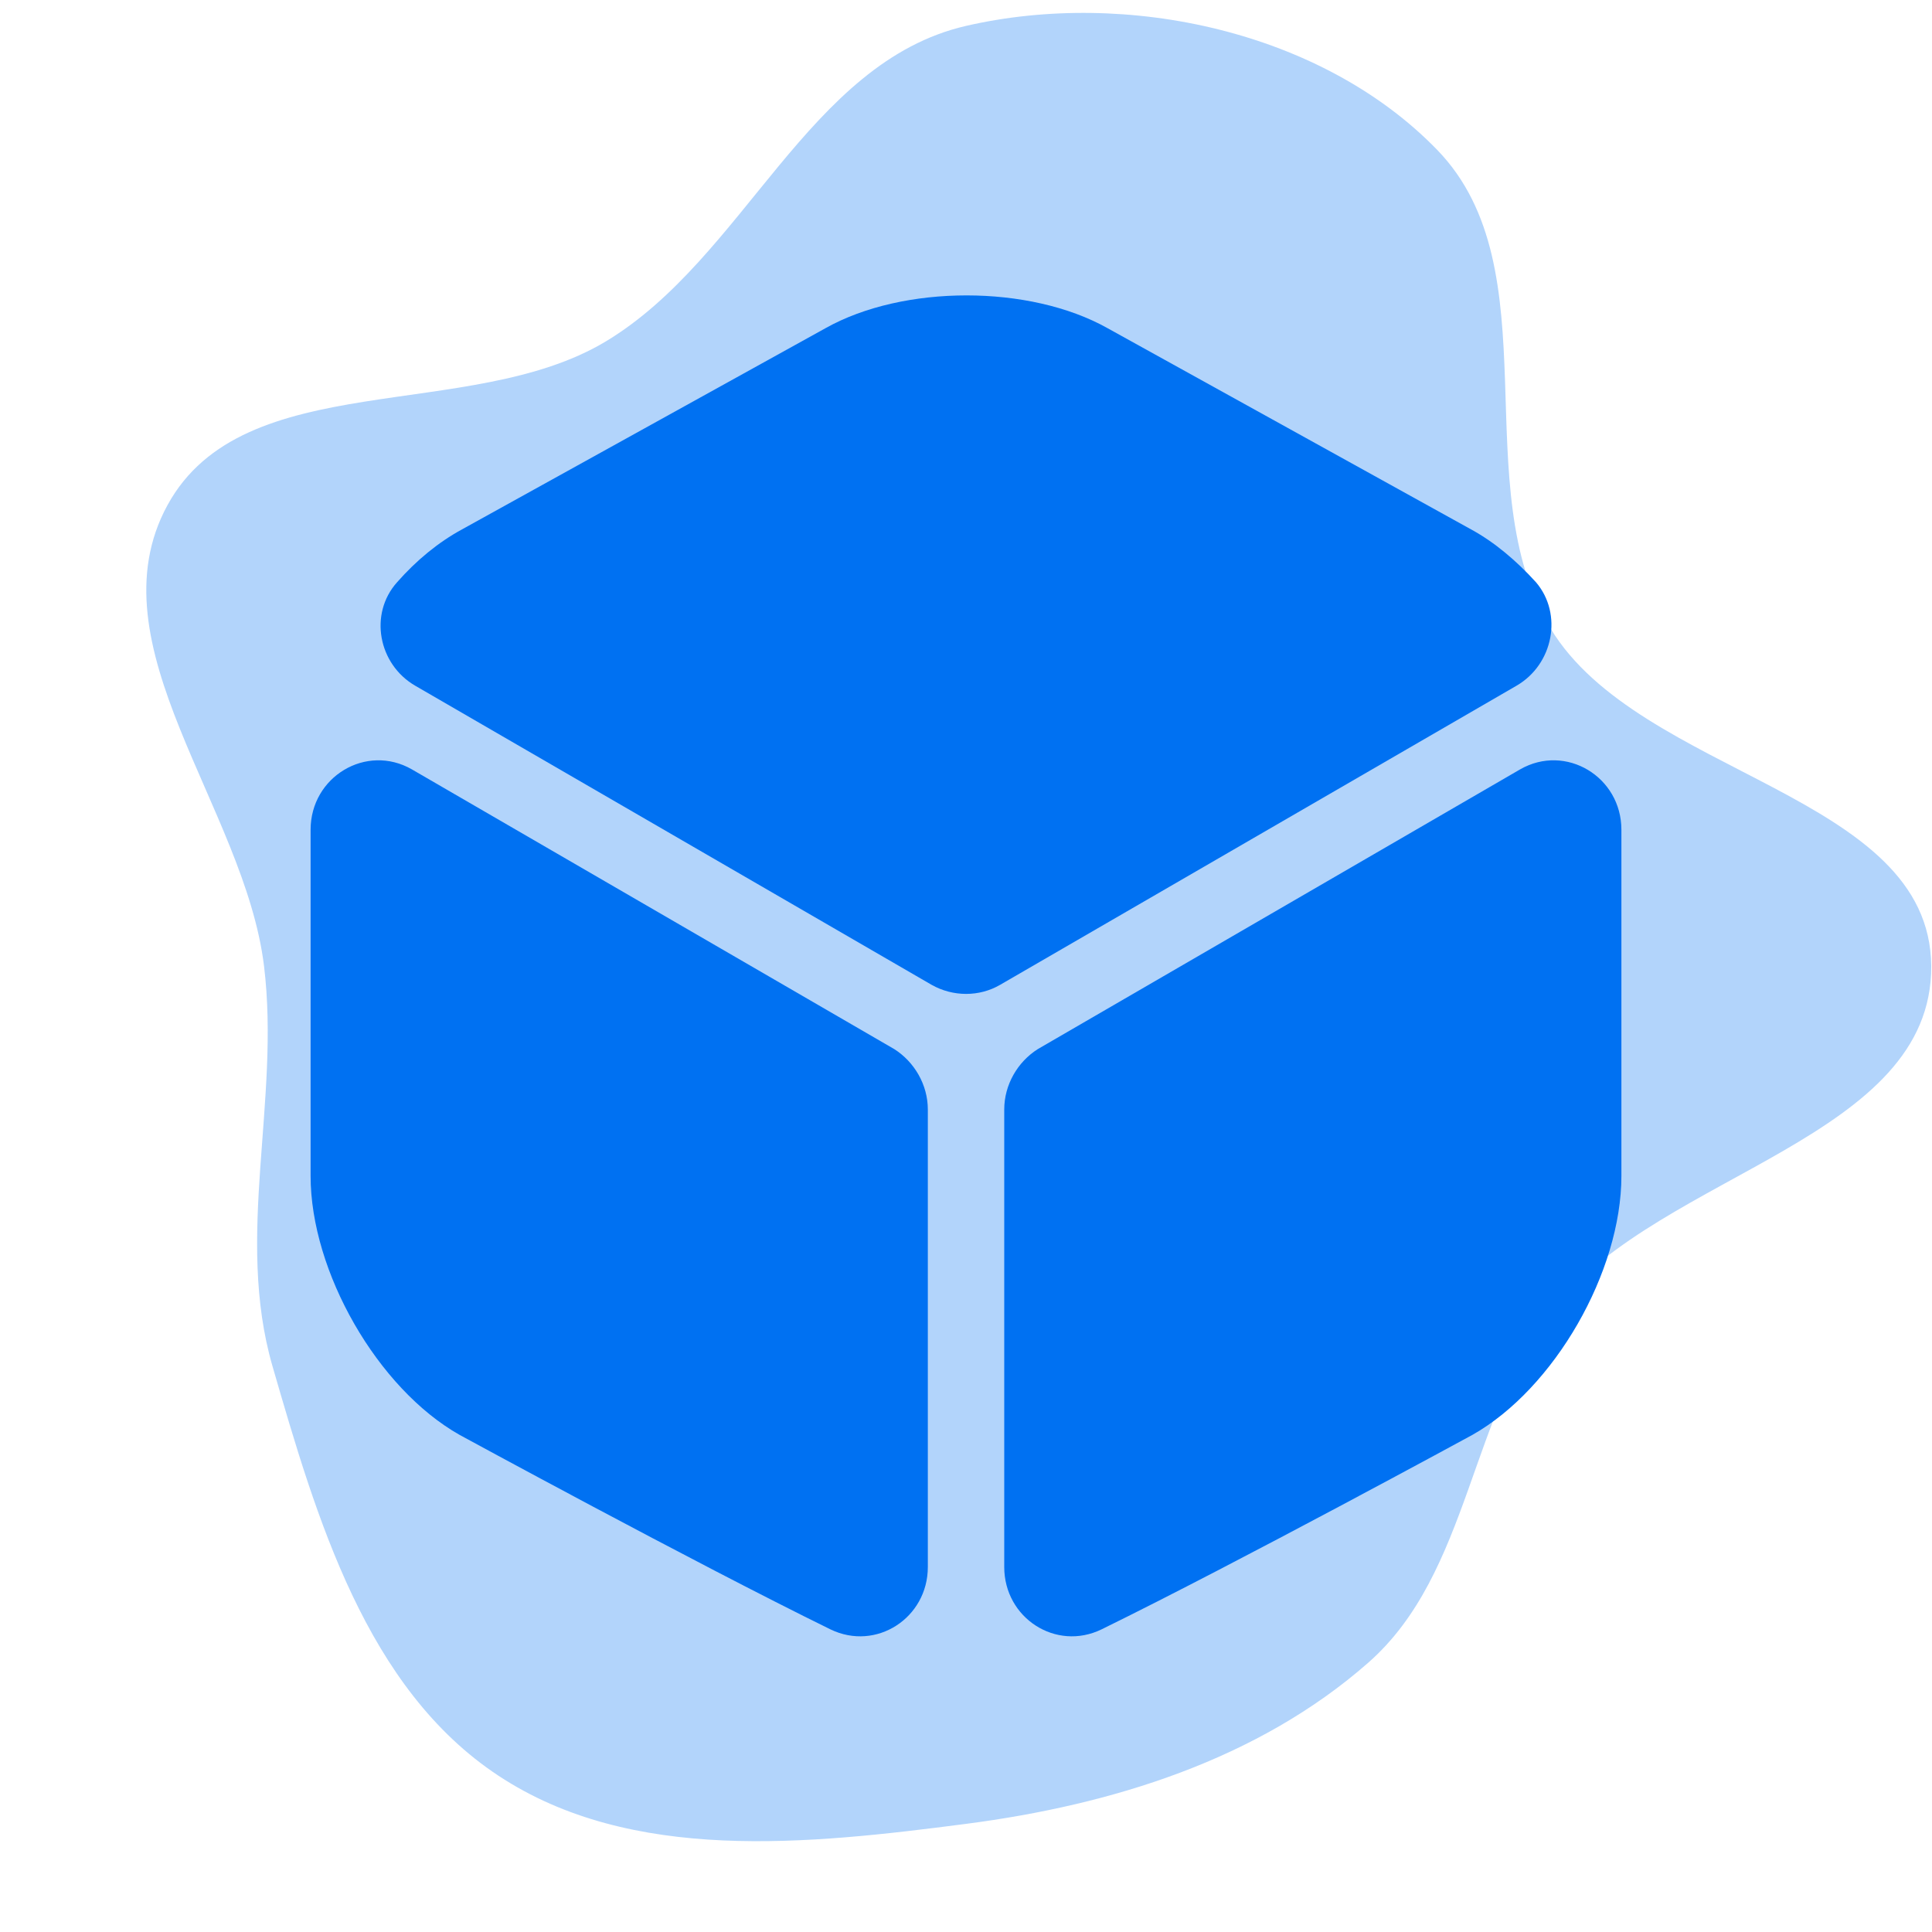 <svg width="200px" height="200px" viewBox="-2.4 -2.4 28.80 28.80" fill="none" xmlns="http://www.w3.org/2000/svg"><g id="SVGRepo_bgCarrier" stroke-width="0"><path transform="translate(-2.4, -2.4), scale(0.9)" d="M16,30.209C18.414,29.895,20.834,29.146,22.662,27.54C24.361,26.047,24.335,23.392,25.757,21.633C27.547,19.418,32.006,18.848,31.987,16C31.968,13.143,27.161,12.855,25.682,10.41C24.251,8.047,25.728,4.466,23.804,2.482C21.899,0.518,18.667,-0.185,16,0.429C13.377,1.034,12.337,4.273,10.029,5.658C7.778,7.008,4.035,6.061,2.775,8.365C1.506,10.686,4.053,13.374,4.373,16C4.645,18.233,3.888,20.471,4.514,22.631C5.245,25.154,6.064,27.966,8.257,29.412C10.46,30.866,13.382,30.549,16,30.209" fill="#b2d4fb" strokewidth="0"></path></g><g id="SVGRepo_tracerCarrier" stroke-linecap="round" stroke-linejoin="round"></g><g id="SVGRepo_iconCarrier"> <path d="M20.208 7.821L12.508 12.281C12.198 12.461 11.808 12.461 11.488 12.281L3.788 7.821C3.238 7.501 3.098 6.751 3.518 6.281C3.808 5.951 4.138 5.681 4.488 5.491L9.908 2.491C11.068 1.841 12.948 1.841 14.108 2.491L19.528 5.491C19.878 5.681 20.208 5.961 20.498 6.281C20.898 6.751 20.758 7.501 20.208 7.821Z" fill="#0071f2"></path> <path d="M11.431 14.139V20.959C11.431 21.719 10.661 22.219 9.98 21.889C7.92 20.879 4.45 18.989 4.45 18.989C3.23 18.299 2.23 16.559 2.23 15.129V9.969C2.23 9.179 3.06 8.679 3.74 9.069L10.931 13.239C11.23 13.429 11.431 13.769 11.431 14.139Z" fill="#0071f2"></path> <path d="M12.57 14.139V20.959C12.57 21.719 13.34 22.219 14.02 21.889C16.08 20.879 19.55 18.989 19.55 18.989C20.77 18.299 21.77 16.559 21.77 15.129V9.969C21.77 9.179 20.94 8.679 20.26 9.069L13.07 13.239C12.77 13.429 12.57 13.769 12.57 14.139Z" fill="#0071f2"></path> </g></svg>